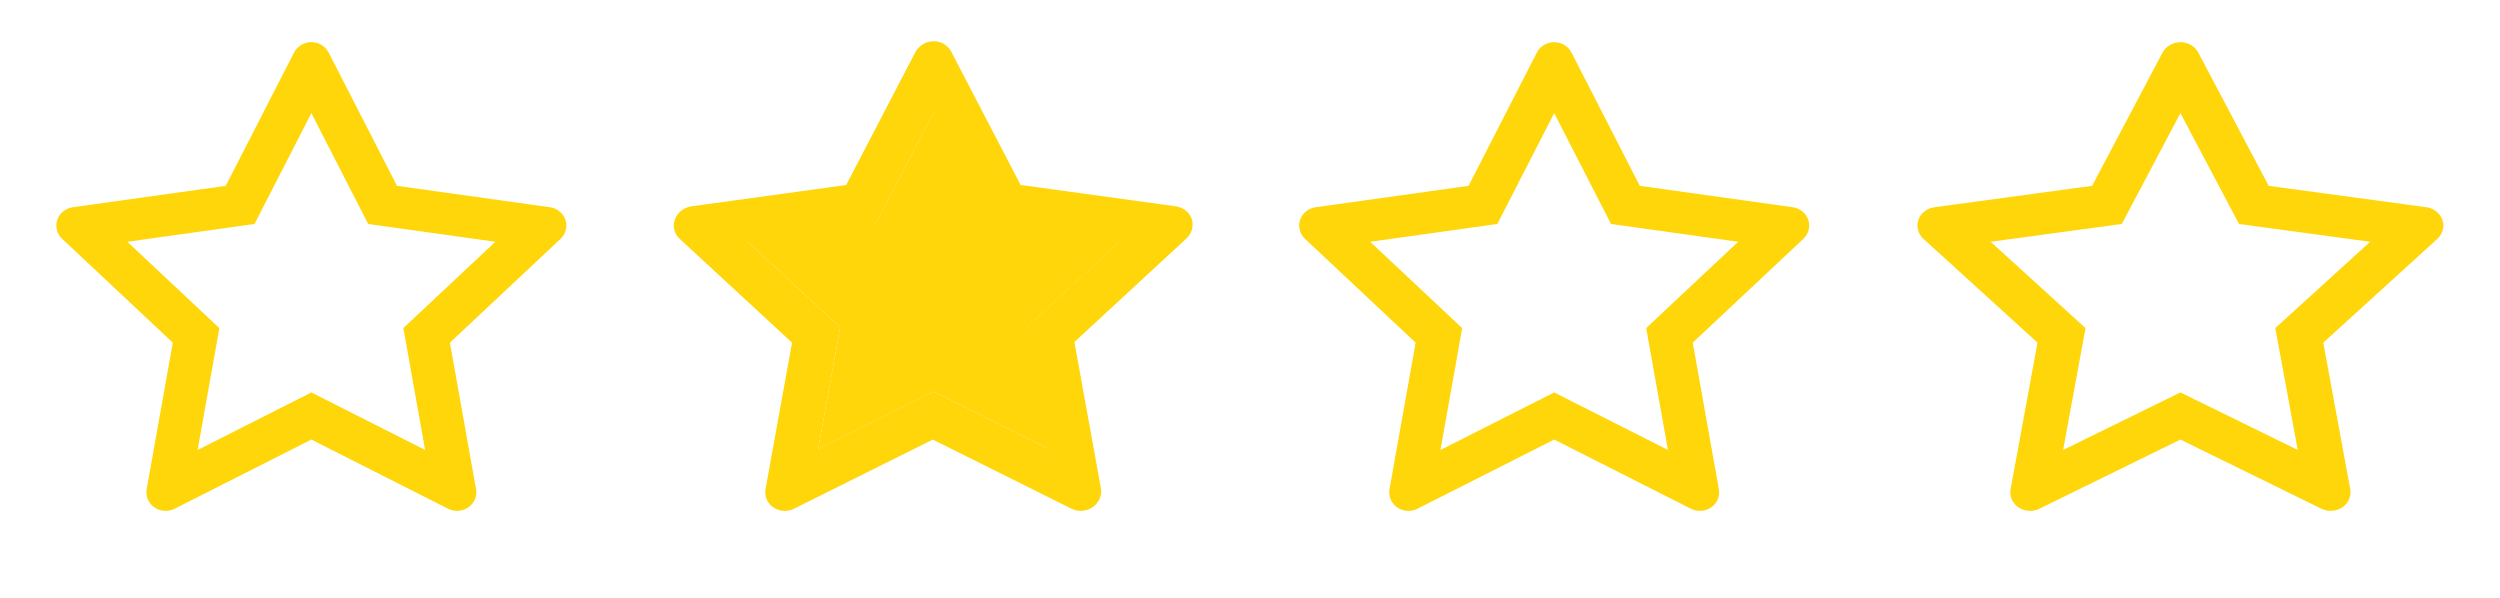 <svg width="682" height="163" viewBox="0 0 682 163" fill="none" xmlns="http://www.w3.org/2000/svg">
<path d="M150.004 56.532L108.297 50.699L89.653 14.322C89.144 13.326 88.306 12.519 87.271 12.029C84.676 10.796 81.522 11.824 80.224 14.322L61.58 50.699L19.873 56.532C18.723 56.69 17.672 57.212 16.867 58.002C15.894 58.965 15.358 60.26 15.376 61.603C15.395 62.946 15.967 64.227 16.966 65.164L47.141 93.478L40.012 133.459C39.845 134.389 39.952 135.346 40.321 136.221C40.69 137.095 41.306 137.853 42.099 138.407C42.893 138.962 43.832 139.292 44.81 139.359C45.789 139.426 46.767 139.228 47.634 138.787L84.939 119.911L122.243 138.787C123.262 139.309 124.444 139.483 125.578 139.293C128.436 138.819 130.358 136.21 129.865 133.459L122.736 93.478L152.912 65.164C153.733 64.389 154.275 63.377 154.439 62.271C154.883 59.504 152.879 56.943 150.004 56.532V56.532ZM110.038 89.494L115.968 122.741L84.939 107.058L53.909 122.757L59.839 89.51L34.739 65.954L69.432 61.101L84.939 30.858L100.445 61.101L135.138 65.954L110.038 89.494Z" fill="#FFD60A"/>
<path d="M320.542 56.532L278.184 50.699L259.248 14.322C258.731 13.326 257.88 12.519 256.829 12.029C254.193 10.796 250.99 11.824 249.672 14.322L230.737 50.699L188.378 56.532C187.21 56.69 186.143 57.212 185.325 58.002C184.337 58.965 183.792 60.26 183.811 61.603C183.83 62.946 184.41 64.227 185.425 65.164L216.072 93.478L208.832 133.459C208.662 134.389 208.771 135.346 209.145 136.221C209.52 137.095 210.146 137.853 210.952 138.407C211.758 138.962 212.711 139.292 213.705 139.359C214.698 139.426 215.692 139.228 216.573 138.787L254.46 119.911L292.348 138.787C293.382 139.309 294.583 139.483 295.734 139.293C298.637 138.819 300.589 136.21 300.089 133.459L292.848 93.478L323.495 65.164C324.329 64.389 324.88 63.377 325.047 62.271C325.497 59.504 323.462 56.943 320.542 56.532V56.532ZM279.952 89.494L285.975 122.741L254.46 107.058L222.946 122.757L228.968 89.51L203.476 65.954L238.711 61.101L254.46 30.858L270.209 61.101L305.444 65.954L279.952 89.494Z" fill="#FFD60A"/>
<path d="M320.777 56.287L278.419 50.454L259.484 14.077C258.966 13.081 258.116 12.274 257.064 11.784C254.429 10.551 251.225 11.579 249.907 14.077L230.972 50.454L188.613 56.287C187.446 56.445 186.378 56.967 185.56 57.758C184.572 58.72 184.028 60.015 184.046 61.358C184.065 62.701 184.646 63.982 185.661 64.919L216.308 93.233L209.067 133.215C208.897 134.145 209.006 135.101 209.381 135.976C209.755 136.85 210.381 137.608 211.187 138.162C211.993 138.717 212.947 139.047 213.94 139.114C214.934 139.181 215.927 138.983 216.808 138.542L254.695 119.666L292.583 138.542C293.617 139.064 294.819 139.238 295.97 139.048C298.873 138.574 300.824 135.965 300.324 133.215L293.083 93.233L323.73 64.919C324.565 64.144 325.115 63.133 325.282 62.026C325.732 59.259 323.697 56.698 320.777 56.287ZM280.187 89.249L286.21 122.496L254.695 106.813L223.181 122.512L229.204 89.265L203.712 65.71L238.947 60.856L254.695 30.613L270.444 60.856L305.679 65.71L280.187 89.249Z" fill="#FFD60A"/>
<path d="M280.187 89.249L286.21 122.496L254.695 106.813L223.181 122.512L229.204 89.265L203.712 65.71L238.947 60.856L254.695 30.613L270.444 60.856L305.679 65.71L280.187 89.249Z" fill="#FFD60A"/>
<path d="M489.047 56.532L447.34 50.699L428.696 14.322C428.187 13.326 427.349 12.519 426.314 12.029C423.719 10.796 420.565 11.824 419.267 14.322L400.623 50.699L358.916 56.532C357.766 56.69 356.715 57.212 355.91 58.002C354.937 58.965 354.401 60.26 354.419 61.603C354.438 62.946 355.01 64.227 356.009 65.164L386.184 93.478L379.055 133.459C378.888 134.389 378.995 135.346 379.364 136.221C379.733 137.095 380.349 137.853 381.142 138.407C381.936 138.962 382.875 139.292 383.853 139.359C384.832 139.426 385.81 139.228 386.677 138.787L423.982 119.911L461.286 138.787C462.305 139.309 463.487 139.483 464.621 139.293C467.479 138.819 469.401 136.21 468.908 133.459L461.779 93.478L491.954 65.164C492.776 64.389 493.318 63.377 493.482 62.271C493.926 59.504 491.922 56.943 489.047 56.532V56.532ZM449.081 89.494L455.011 122.741L423.982 107.058L392.952 122.757L398.882 89.51L373.782 65.954L408.475 61.101L423.982 30.858L439.488 61.101L474.181 65.954L449.081 89.494Z" fill="#FFD60A"/>
<path d="M618.021 51.166L618.261 51.62L618.771 51.689L661.778 57.523C661.778 57.523 661.778 57.523 661.778 57.523C664.263 57.867 665.856 59.97 665.502 62.108L665.5 62.12C665.368 62.988 664.927 63.796 664.239 64.426L633.122 92.738L632.711 93.112L632.812 93.659L640.163 133.64L640.164 133.641C640.558 135.776 639.026 137.91 636.567 138.306L636.565 138.306C635.596 138.463 634.588 138.317 633.732 137.891L633.727 137.889L595.257 119.013L594.817 118.797L594.376 119.013L555.906 137.889L555.904 137.89C555.17 138.252 554.337 138.417 553.501 138.361C552.665 138.305 551.868 138.032 551.2 137.58C550.532 137.127 550.023 136.516 549.721 135.822C549.42 135.128 549.334 134.374 549.469 133.642L549.47 133.64L556.822 93.659L556.922 93.112L556.511 92.738L525.393 64.424L525.393 64.424C524.558 63.665 524.095 62.643 524.08 61.589C524.065 60.535 524.498 59.503 525.309 58.725C525.983 58.084 526.871 57.654 527.85 57.523L527.852 57.523L570.863 51.689L571.372 51.62L571.612 51.166L590.836 14.794C590.837 14.793 590.837 14.793 590.837 14.792C591.911 12.79 594.578 11.912 596.804 12.938L596.805 12.938C597.681 13.341 598.376 13.996 598.794 14.788L598.794 14.789L618.021 51.166ZM627.799 122.56L621.785 89.86L647.257 66.694L648.844 65.252L646.719 64.963L611.452 60.179L595.701 30.391L594.817 28.719L593.933 30.391L578.182 60.179L542.914 64.963L540.79 65.251L542.375 66.694L567.848 89.876L561.834 122.576L561.474 124.529L563.258 123.654L594.817 108.172L626.376 123.639L628.159 124.512L627.799 122.56Z" fill="#FFD60A" stroke="#FFD60A" stroke-width="2"/>
</svg>
